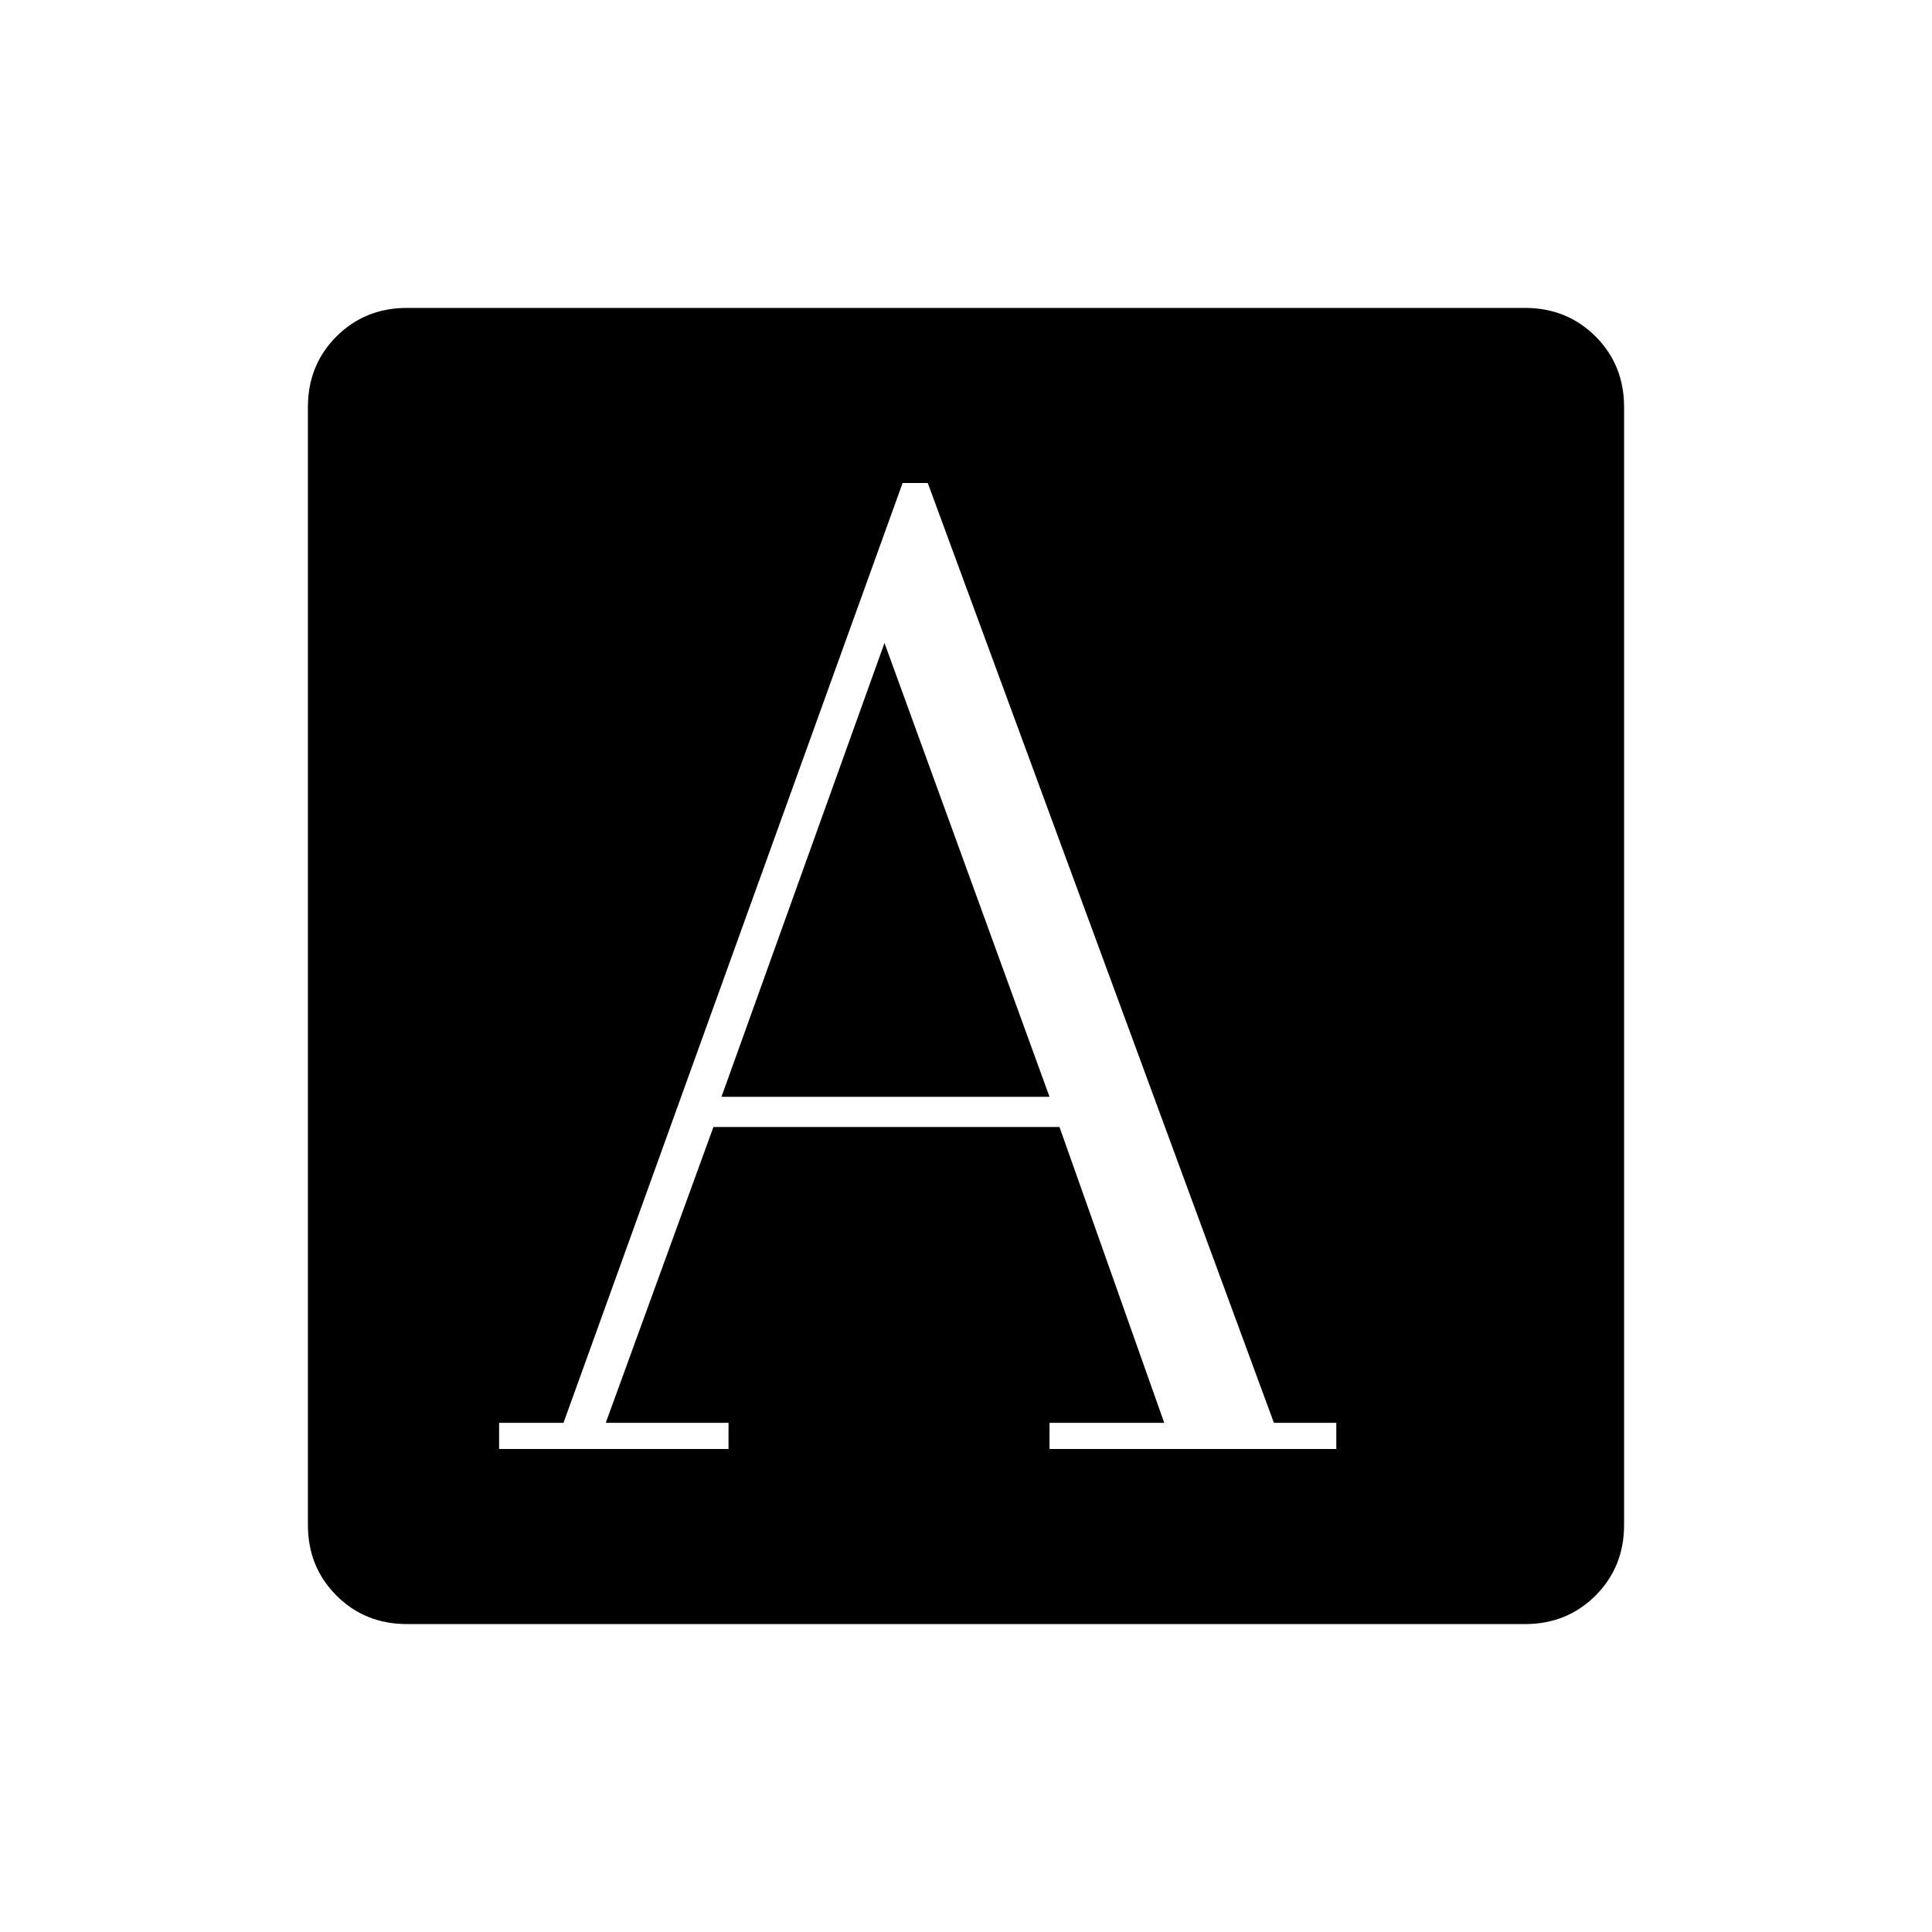 <svg xmlns="http://www.w3.org/2000/svg" height="20" viewBox="0 -960 960 960" width="20"><path d="M248-240h114v-13h-61l53.5-147h171.956L578.5-253h-57v13H664v-13h-31L461-720h-12.5L280-253h-32v13Zm110.5-175 81-225.5 82 225.5h-163ZM202.28-153q-20.917 0-35.099-14.181Q153-181.363 153-202.28v-555.44q0-20.918 14.181-35.099Q181.363-807 202.28-807h555.44q20.918 0 35.099 14.181Q807-778.638 807-757.72v555.44q0 20.917-14.181 35.099Q778.638-153 757.72-153H202.28Z"/></svg>
